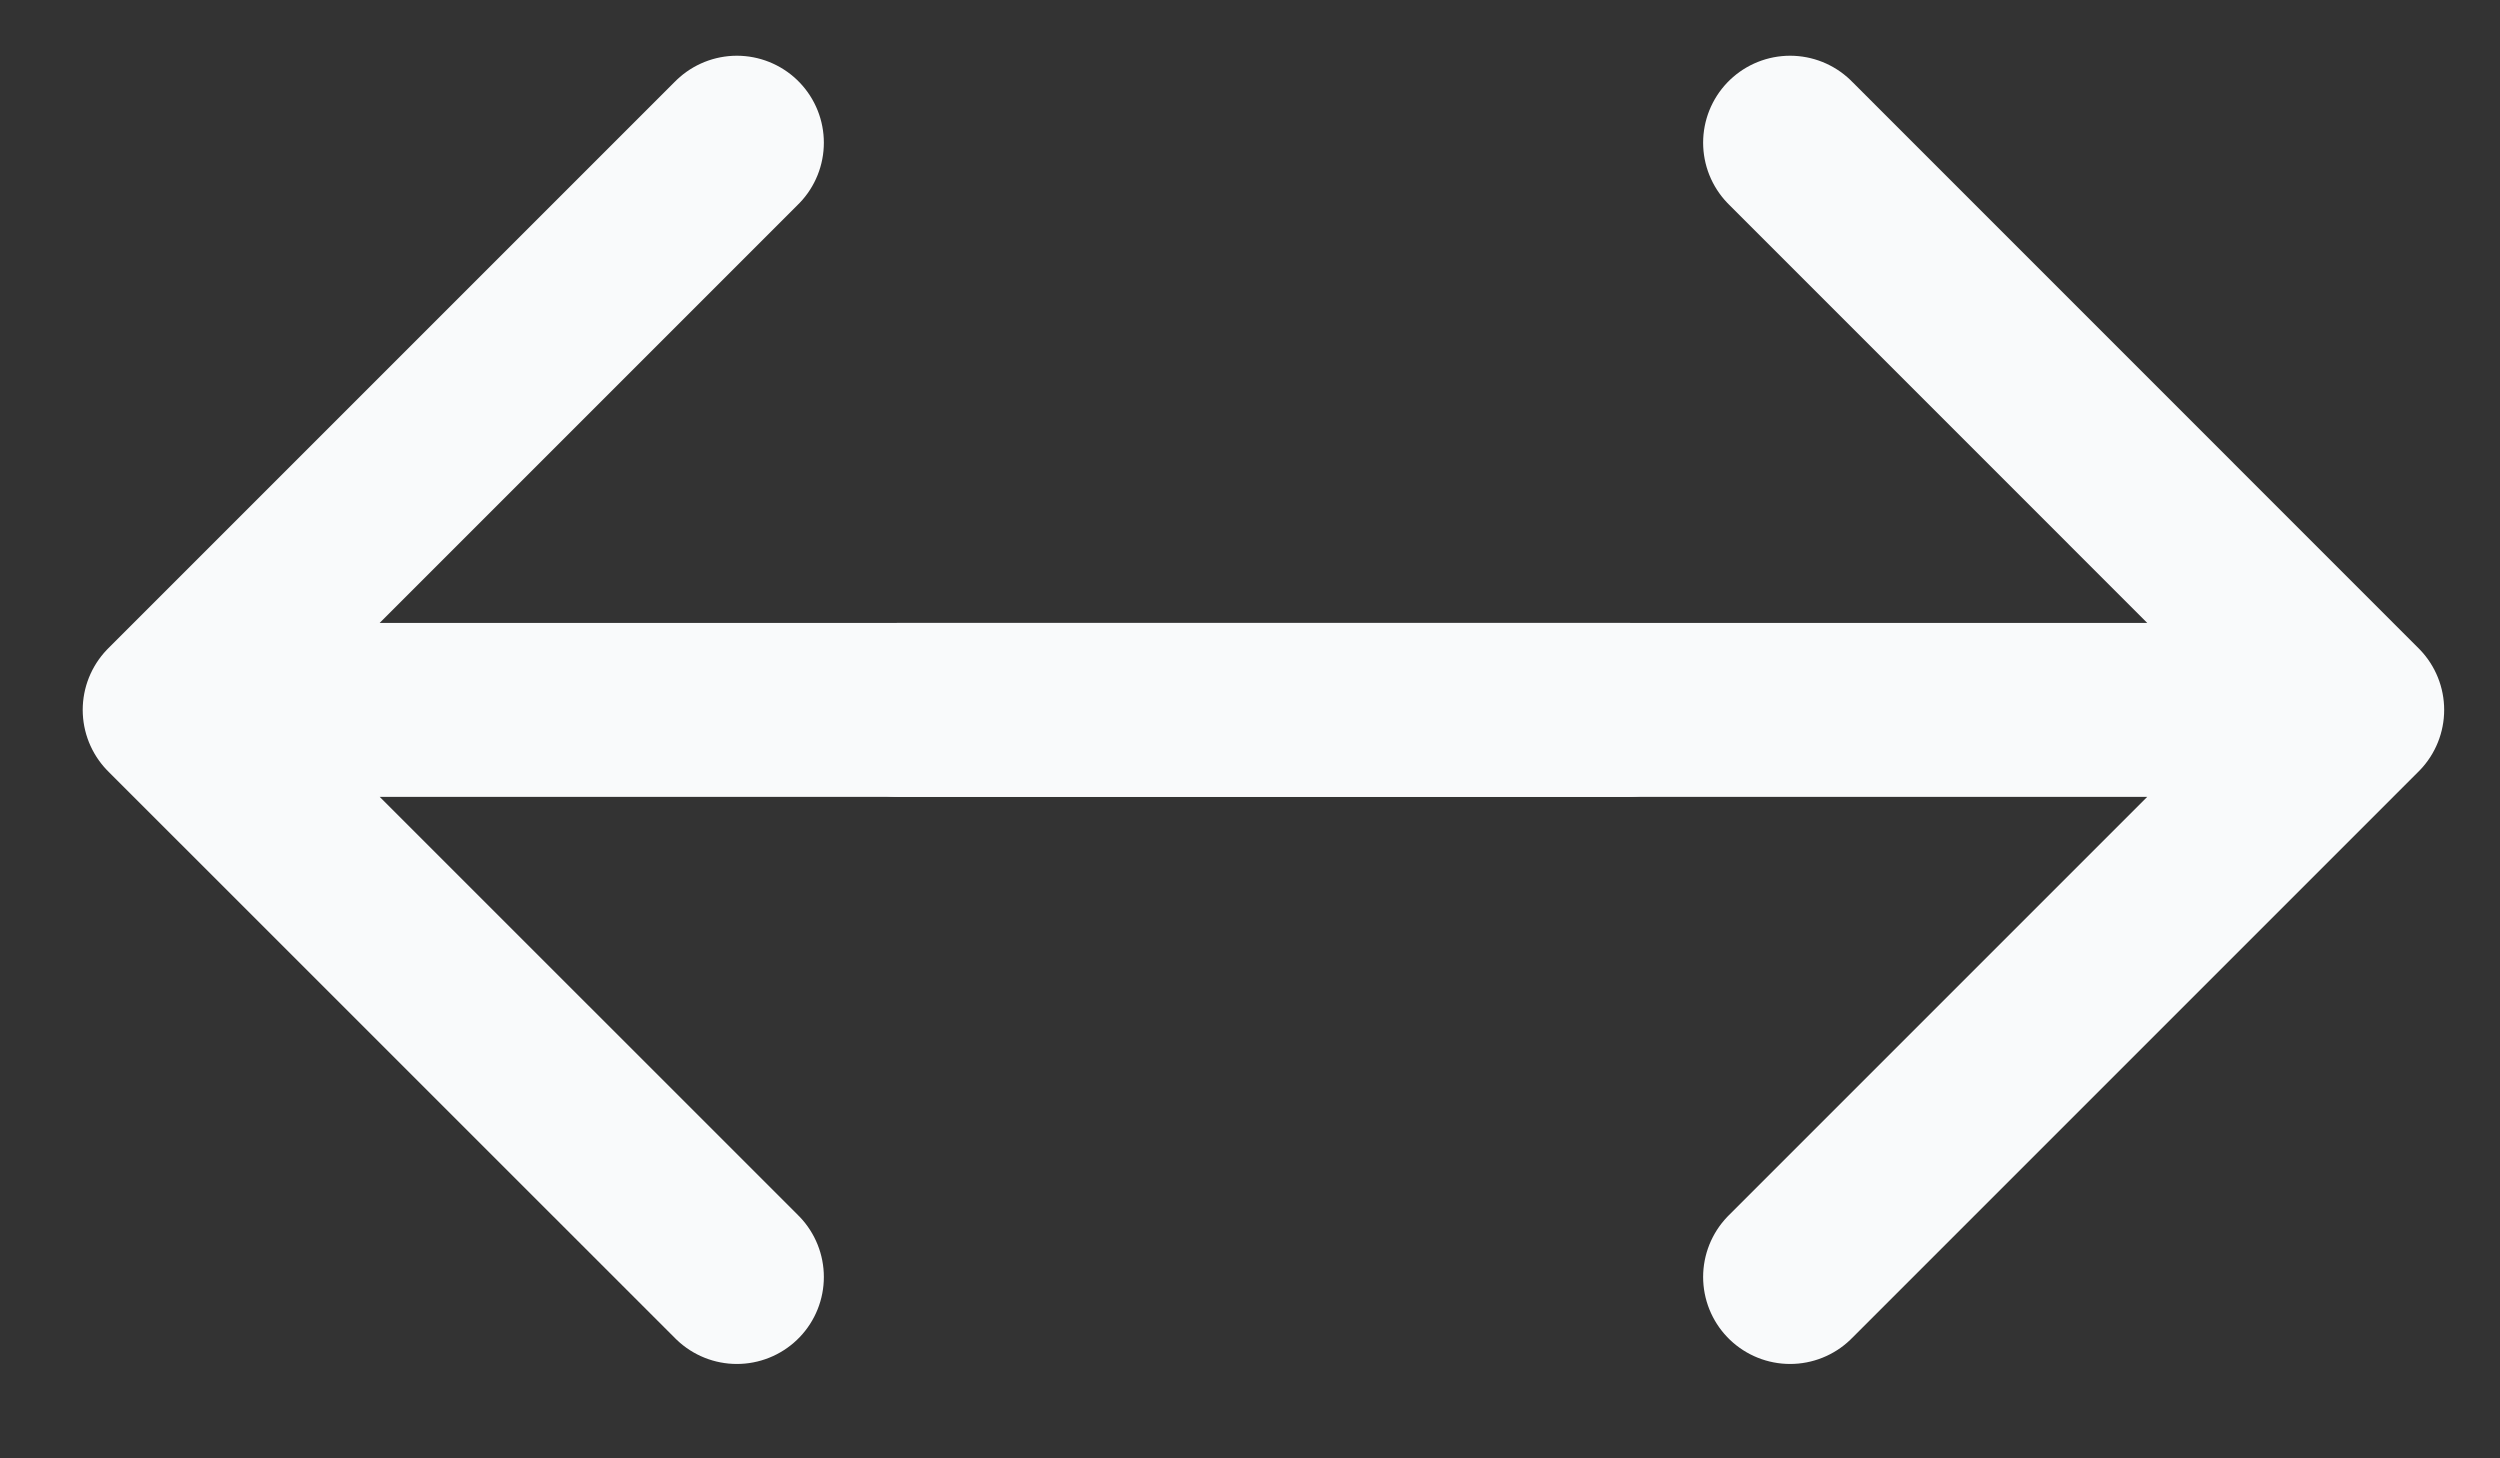 <svg width="24" height="14" viewBox="0 0 24 14" fill="none" xmlns="http://www.w3.org/2000/svg">
<rect x="0" y="0" width="24" height="14" fill="#333333" stroke="none"/>
<path d="M17.185 1.37L22.629 6.815M22.629 6.815L17.185 12.259M22.629 6.815L8.629 6.815" stroke="#F9FAFB" stroke-width="1.67" stroke-linecap="round" stroke-linejoin="round"/>
<path d="M7.074 12.259L1.629 6.815M1.629 6.815L7.074 1.37M1.629 6.815L15.629 6.815" stroke="#F9FAFB" stroke-width="1.67" stroke-linecap="round" stroke-linejoin="round"/>
</svg>
